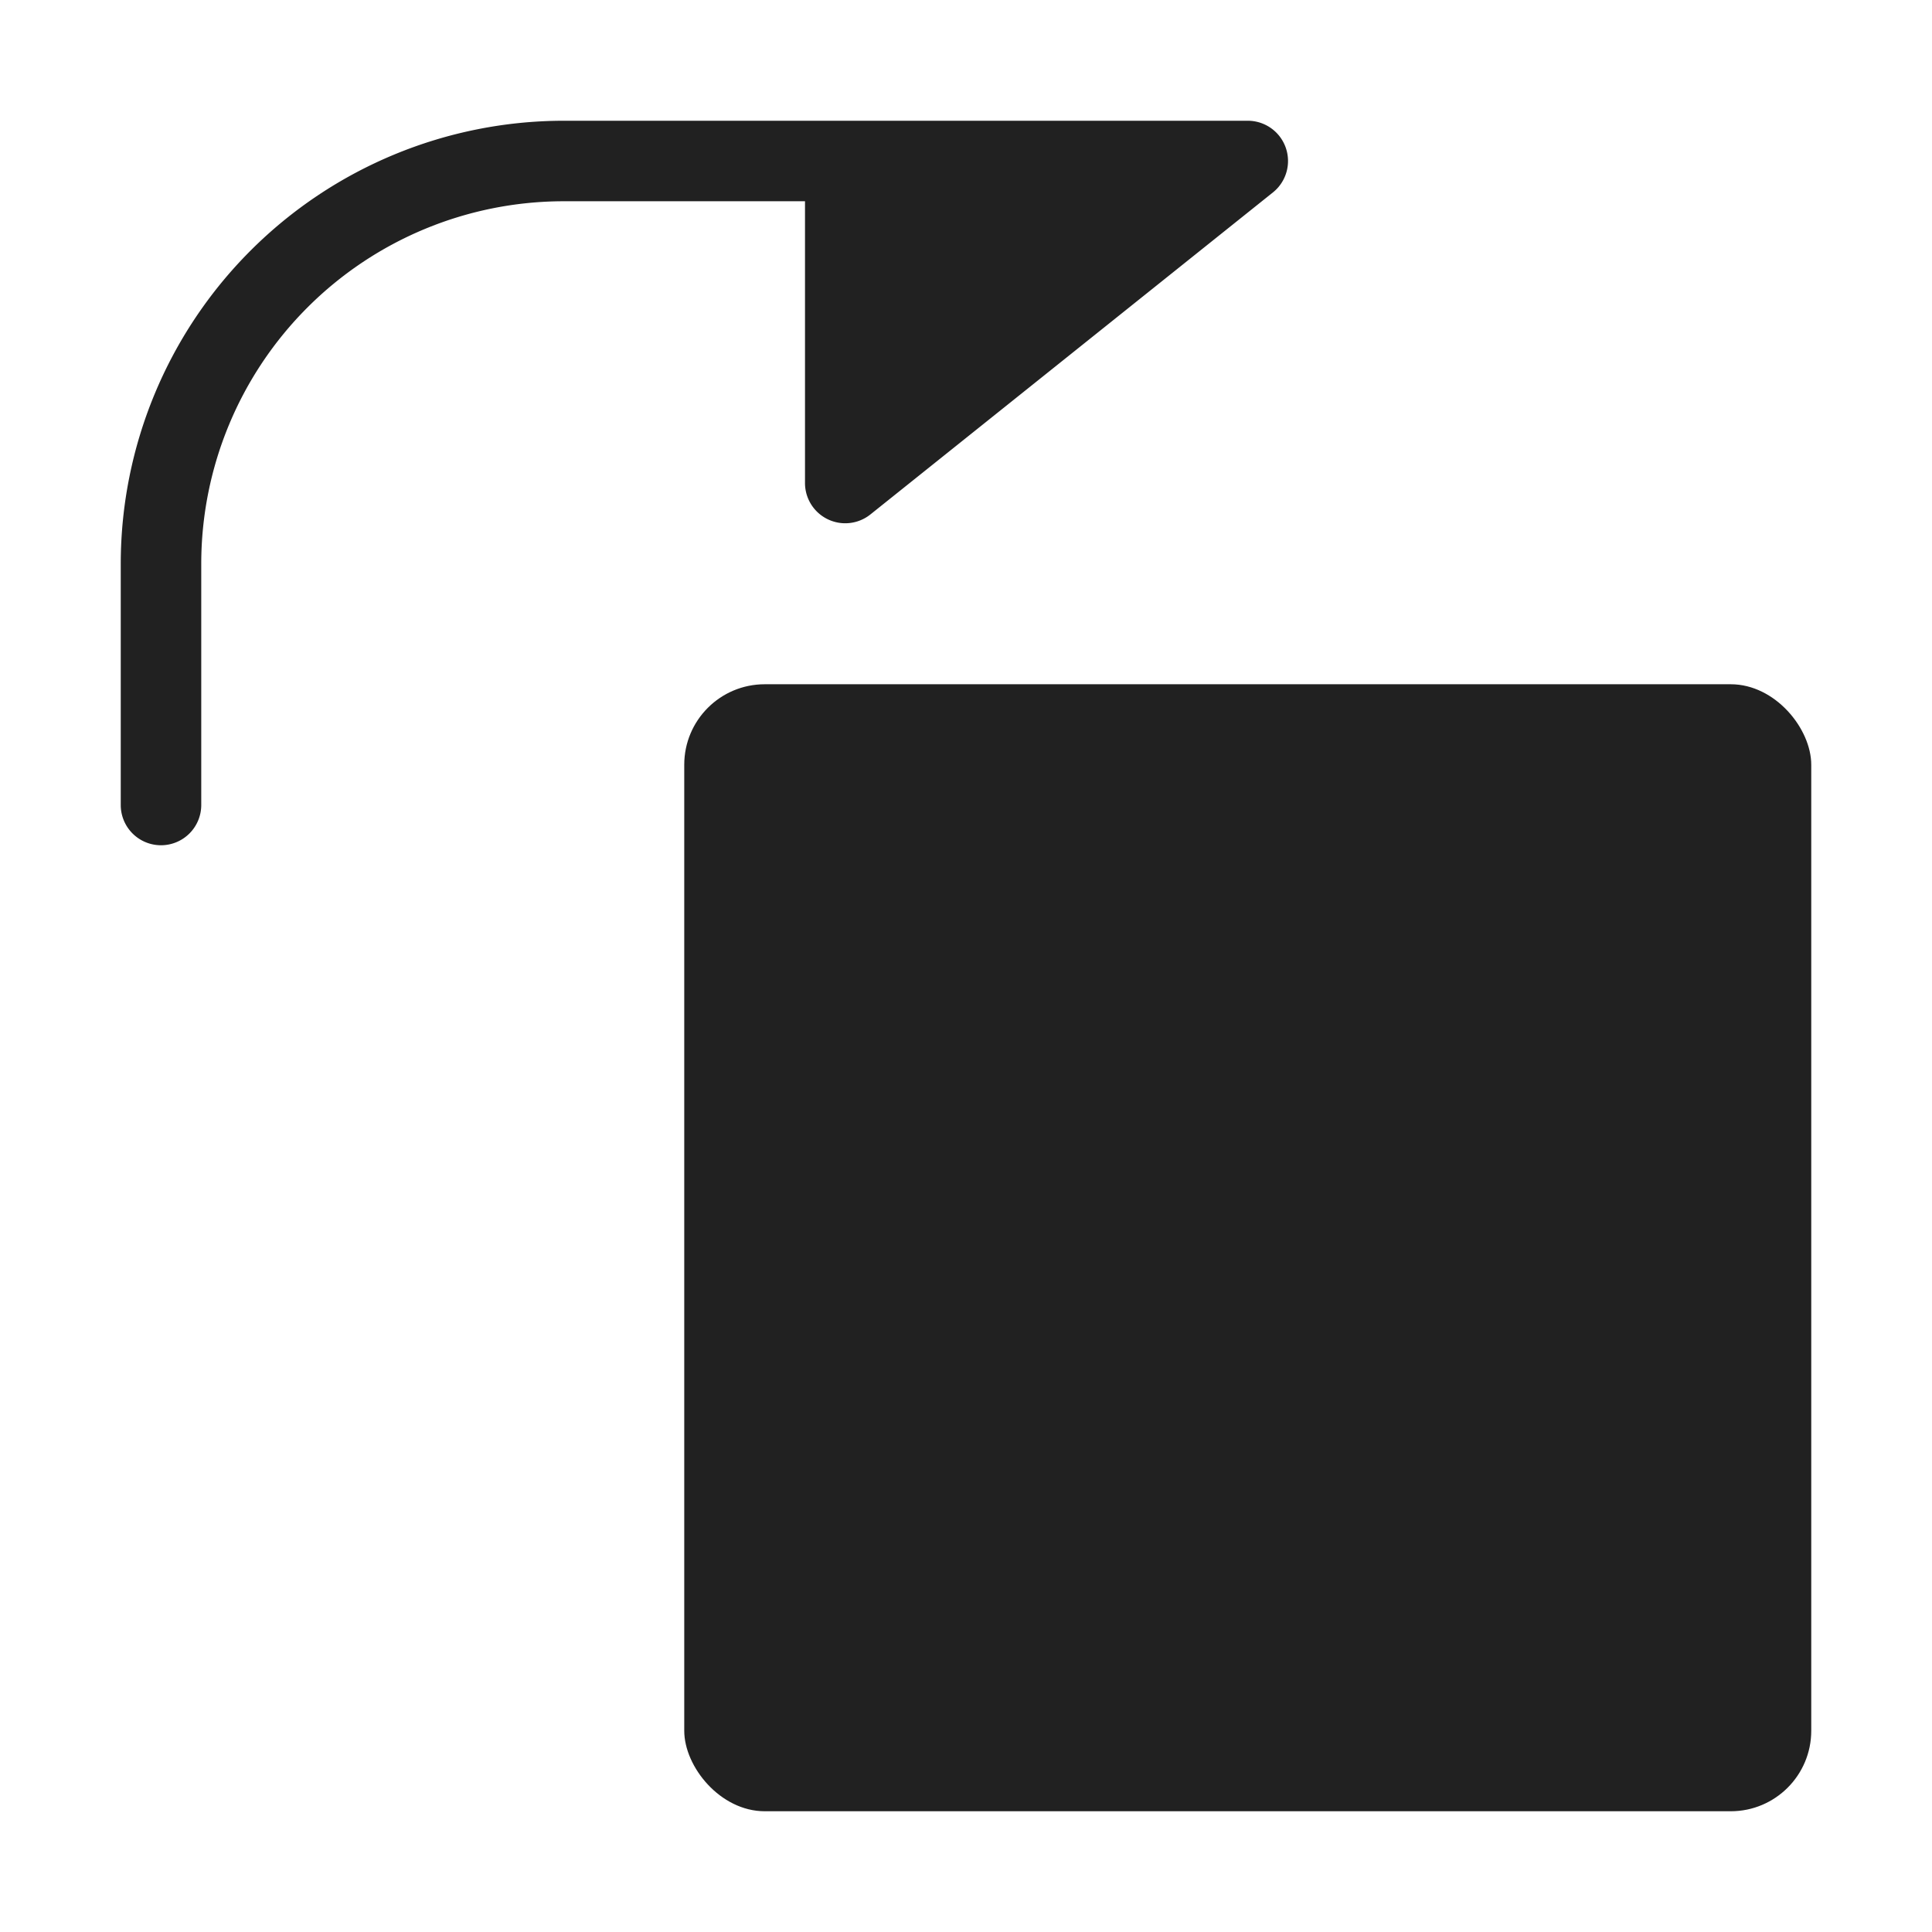 <svg xmlns="http://www.w3.org/2000/svg" height="48" width="48" viewBox="0 0 48 48"><title>rotate right</title><g fill="#212121" class="nc-icon-wrapper"><path data-color="color-2" d="M4,21a1,1,0,0,1-1-1V14A11.013,11.013,0,0,1,14,3H31a1,1,0,0,1,.625,1.781l-10,8A1,1,0,0,1,20,12V5H14a9.01,9.01,0,0,0-9,9v6A1,1,0,0,1,4,21Z"></path><rect x="17" y="17" width="28" height="28" rx="2" fill="#212121"></rect></g></svg>